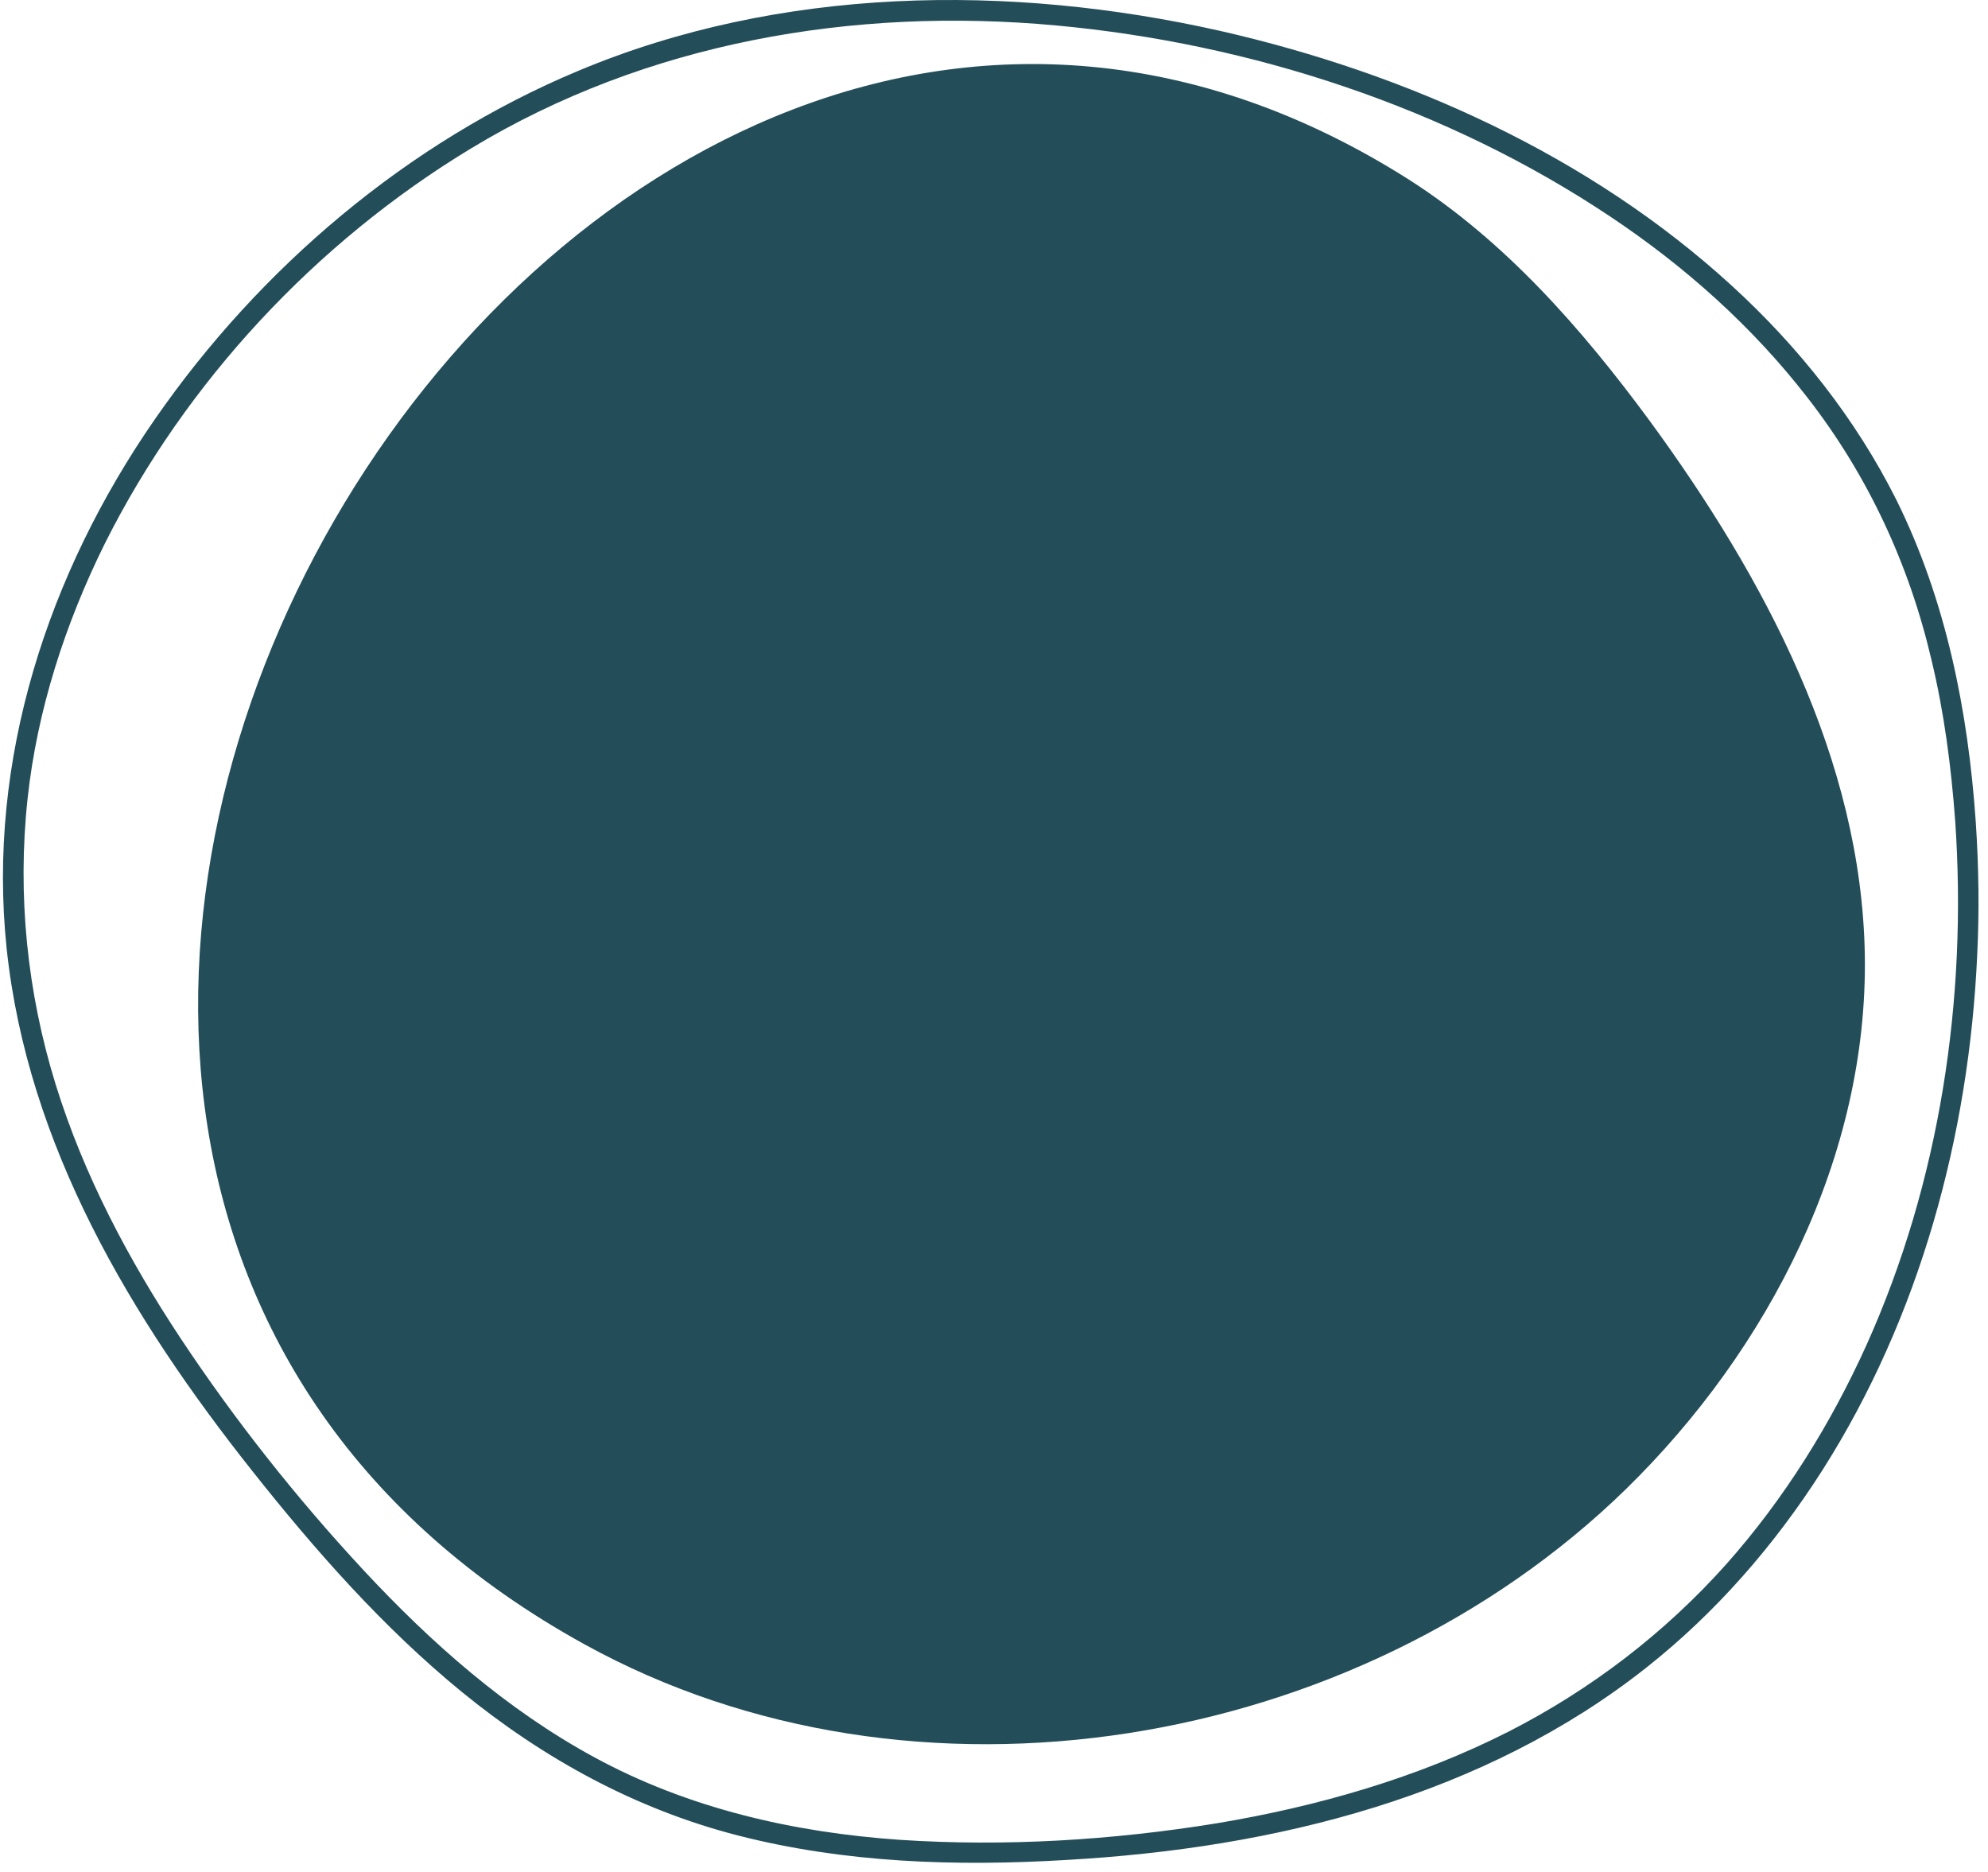 <svg width="137" height="129" viewBox="0 0 137 129" fill="none" xmlns="http://www.w3.org/2000/svg">
<path d="M136.156 56.621C135.627 48.999 134.113 41.377 130.706 34.487C127.905 28.884 123.944 23.887 119.326 19.672C109.536 10.713 96.945 5.06 84.102 2.132C69.543 -1.149 53.748 -0.947 39.845 4.883C28.087 9.804 17.918 18.436 10.677 28.884C3.309 39.51 -0.905 52.356 0.457 65.353C1.896 78.957 9.062 90.869 17.388 101.368C21.728 106.845 26.396 112.145 31.821 116.587C37.448 121.18 43.781 124.663 50.846 126.48C58.214 128.373 65.885 128.625 73.454 128.171C80.645 127.767 87.862 126.682 94.75 124.537C101.487 122.442 107.896 119.312 113.447 114.921C118.242 111.135 122.304 106.466 125.584 101.318C132.296 90.768 135.702 78.225 136.257 65.782C136.409 62.729 136.358 59.675 136.156 56.621C136.106 55.712 134.668 55.712 134.743 56.621C135.576 68.862 133.684 81.43 128.637 92.661C126.164 98.138 122.96 103.286 118.973 107.779C114.734 112.523 109.663 116.41 103.985 119.313C97.677 122.518 90.789 124.486 83.825 125.647C76.659 126.808 69.266 127.262 62.024 126.783C54.681 126.278 47.415 124.613 40.93 121.079C34.899 117.798 29.702 113.205 25.034 108.182C20.441 103.236 16.202 97.885 12.468 92.257C8.86 86.806 5.781 81.001 3.839 74.742C1.87 68.382 1.189 61.694 1.896 55.081C2.552 48.949 4.495 42.967 7.22 37.465C12.821 26.285 21.779 16.694 32.452 10.233C44.538 2.914 58.794 0.466 72.773 1.753C86.222 2.99 99.721 7.407 110.975 14.928C116.122 18.36 120.79 22.524 124.575 27.421C128.713 32.746 131.564 38.879 133.103 45.466C133.986 49.125 134.466 52.861 134.743 56.621C134.794 57.53 136.232 57.53 136.156 56.621Z" fill="#234E59"/>
<path d="M128.511 65.808C128.284 52.356 121.623 39.838 113.675 28.985C109.007 22.651 103.733 16.619 97.097 12.379C38.432 -24.848 -22.781 78.553 40.274 113.306C62.958 125.824 93.489 120.701 112.034 102.63C121.926 92.964 128.738 79.638 128.511 65.808Z" fill="#234E59"/>
</svg>

